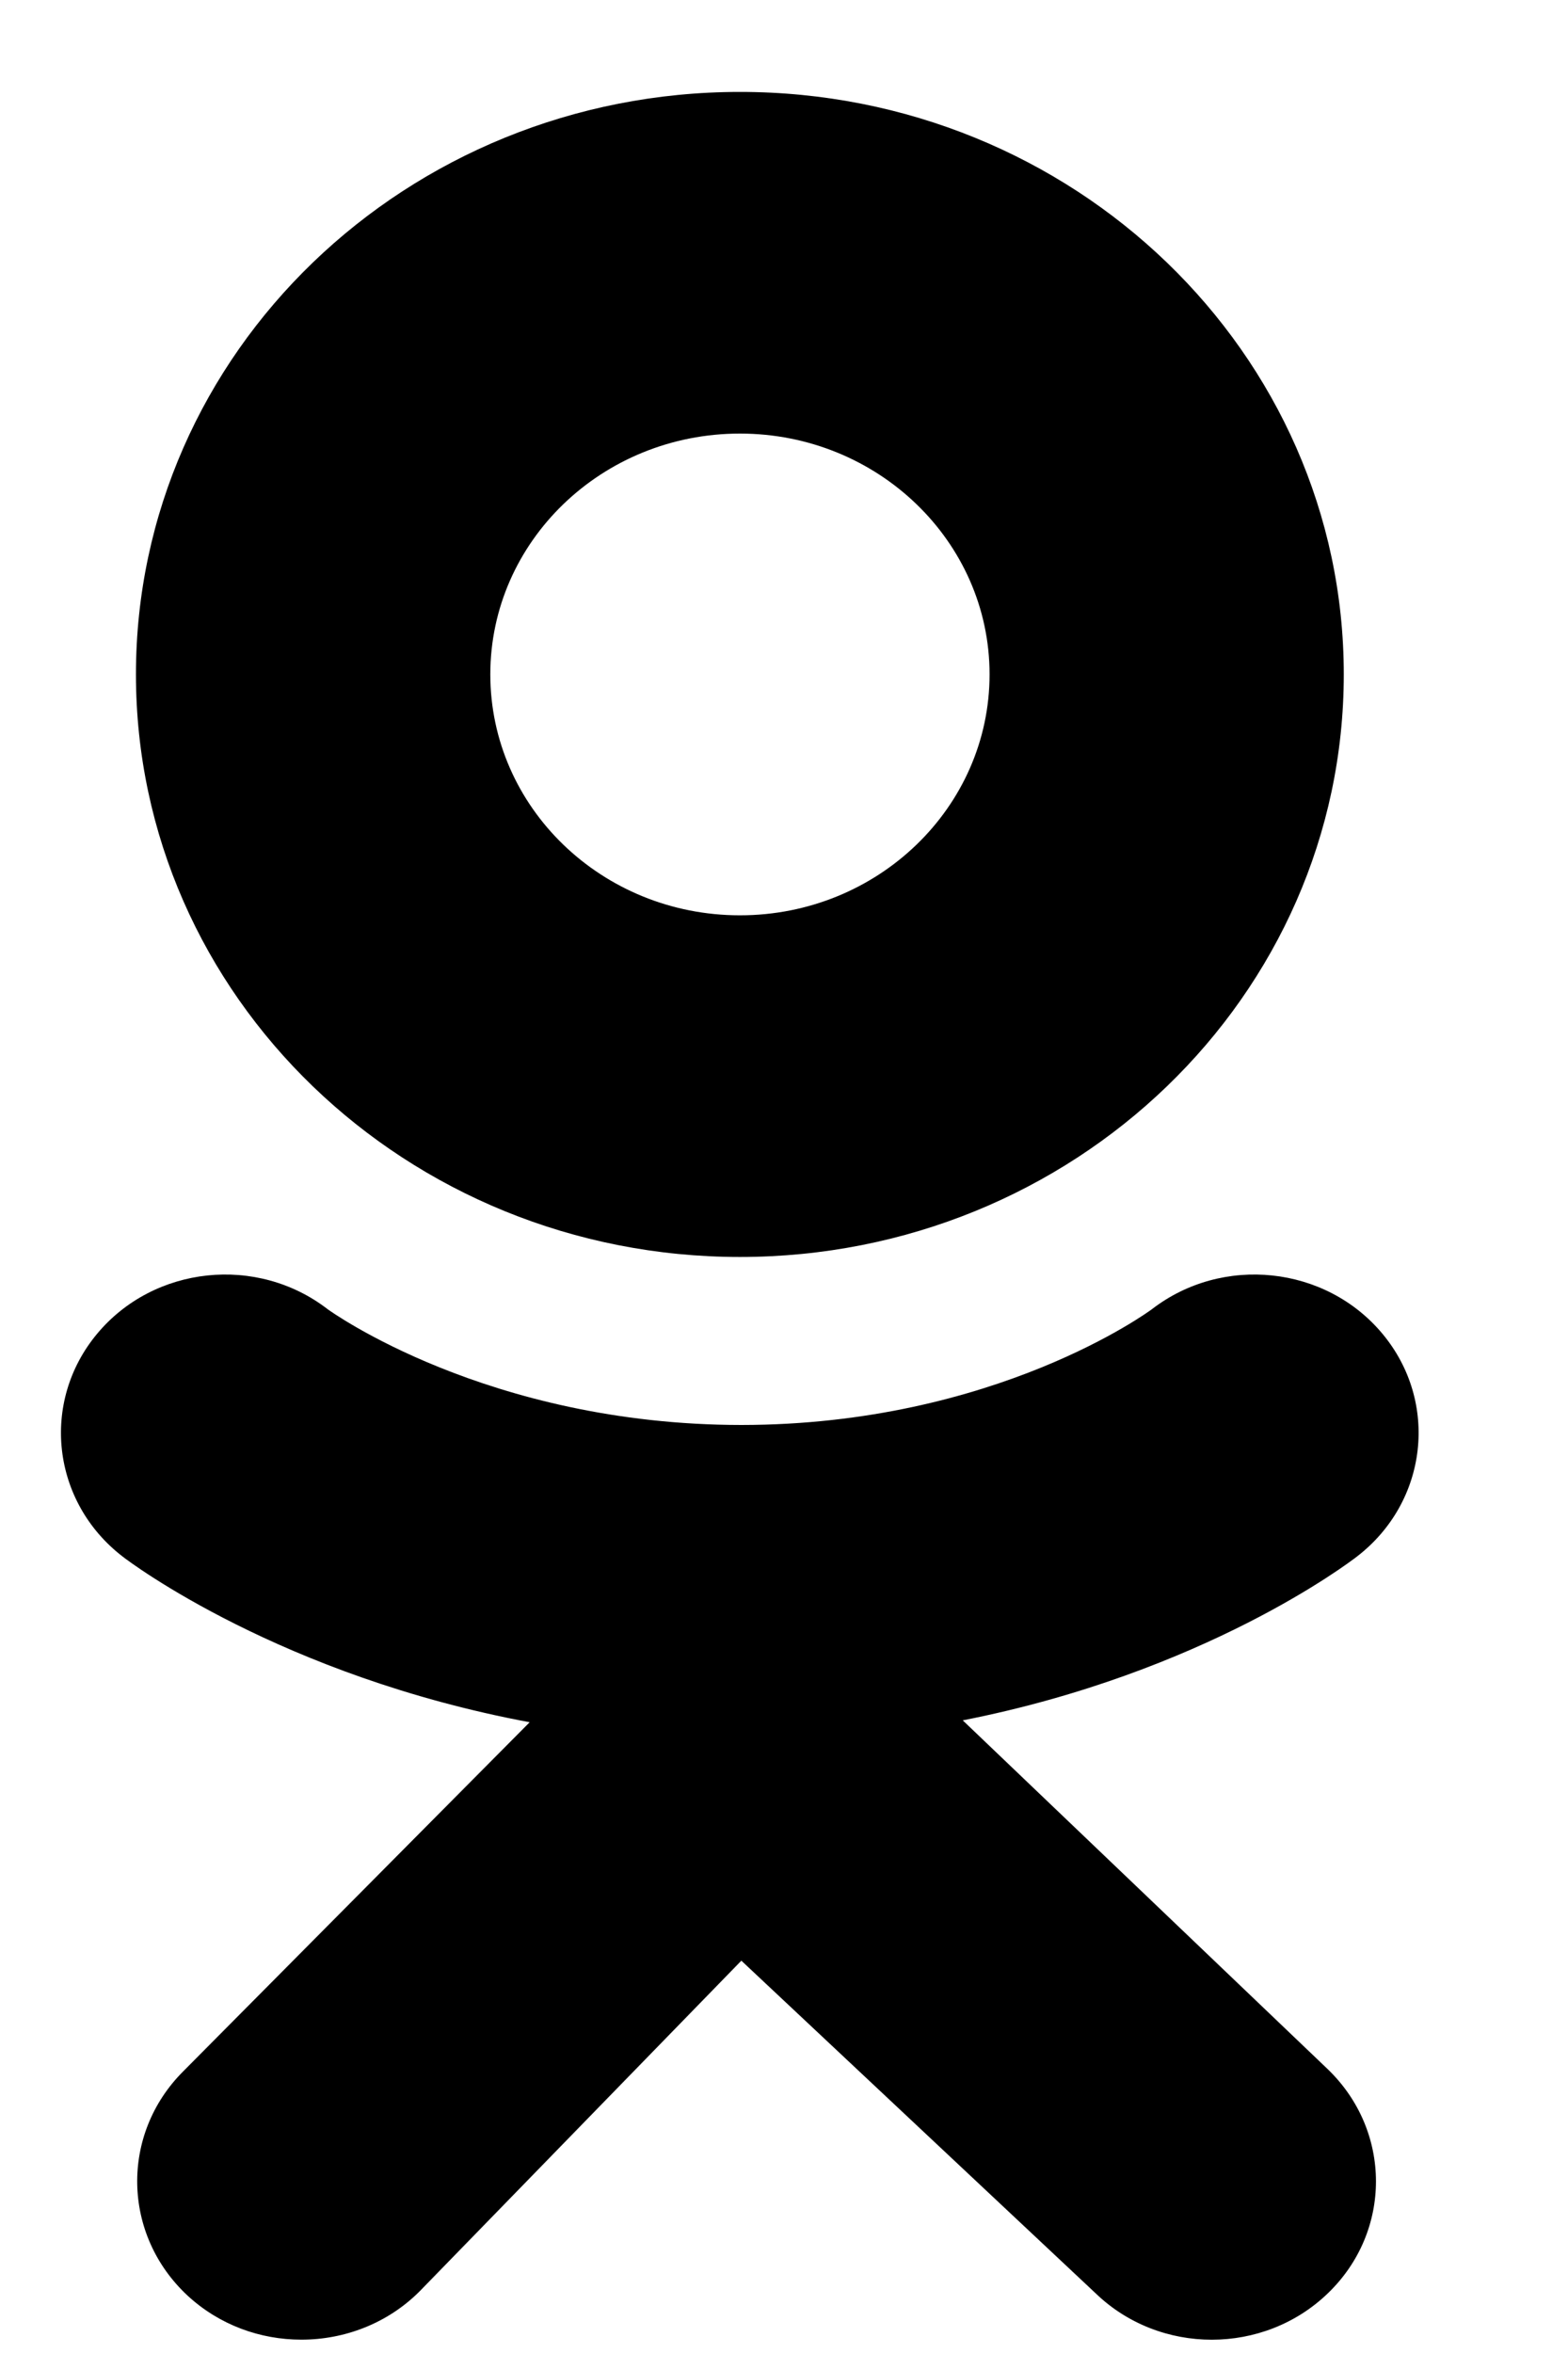 <svg width="10" height="15" viewBox="0 0 10 15" fill="none" xmlns="http://www.w3.org/2000/svg">
<path d="M4.719 0.586C2.591 0.586 0.867 2.249 0.867 4.299C0.867 6.35 2.591 8.013 4.719 8.013C6.846 8.013 8.57 6.35 8.57 4.299C8.57 2.249 6.846 0.586 4.719 0.586ZM4.719 5.835C3.839 5.835 3.127 5.147 3.127 4.299C3.127 3.452 3.839 2.764 4.719 2.764C5.598 2.764 6.311 3.452 6.311 4.299C6.311 5.147 5.598 5.835 4.719 5.835Z" fill="currentColor"/>
<path d="M6.14 10.967C7.682 10.664 8.606 9.96 8.655 9.922C9.106 9.574 9.179 8.938 8.817 8.503C8.455 8.068 7.796 7.998 7.345 8.347C7.335 8.354 6.35 9.083 4.728 9.084C3.107 9.083 2.101 8.354 2.091 8.347C1.64 7.998 0.981 8.068 0.619 8.503C0.257 8.938 0.33 9.574 0.781 9.922C0.83 9.961 1.792 10.683 3.378 10.979L1.168 13.205C0.767 13.606 0.779 14.245 1.195 14.633C1.399 14.822 1.66 14.915 1.922 14.915C2.197 14.915 2.471 14.812 2.676 14.607L4.728 12.499L6.988 14.62C7.397 15.014 8.06 15.014 8.469 14.619C8.878 14.225 8.877 13.585 8.468 13.191L6.14 10.967Z" fill="currentColor"/>
</svg>
